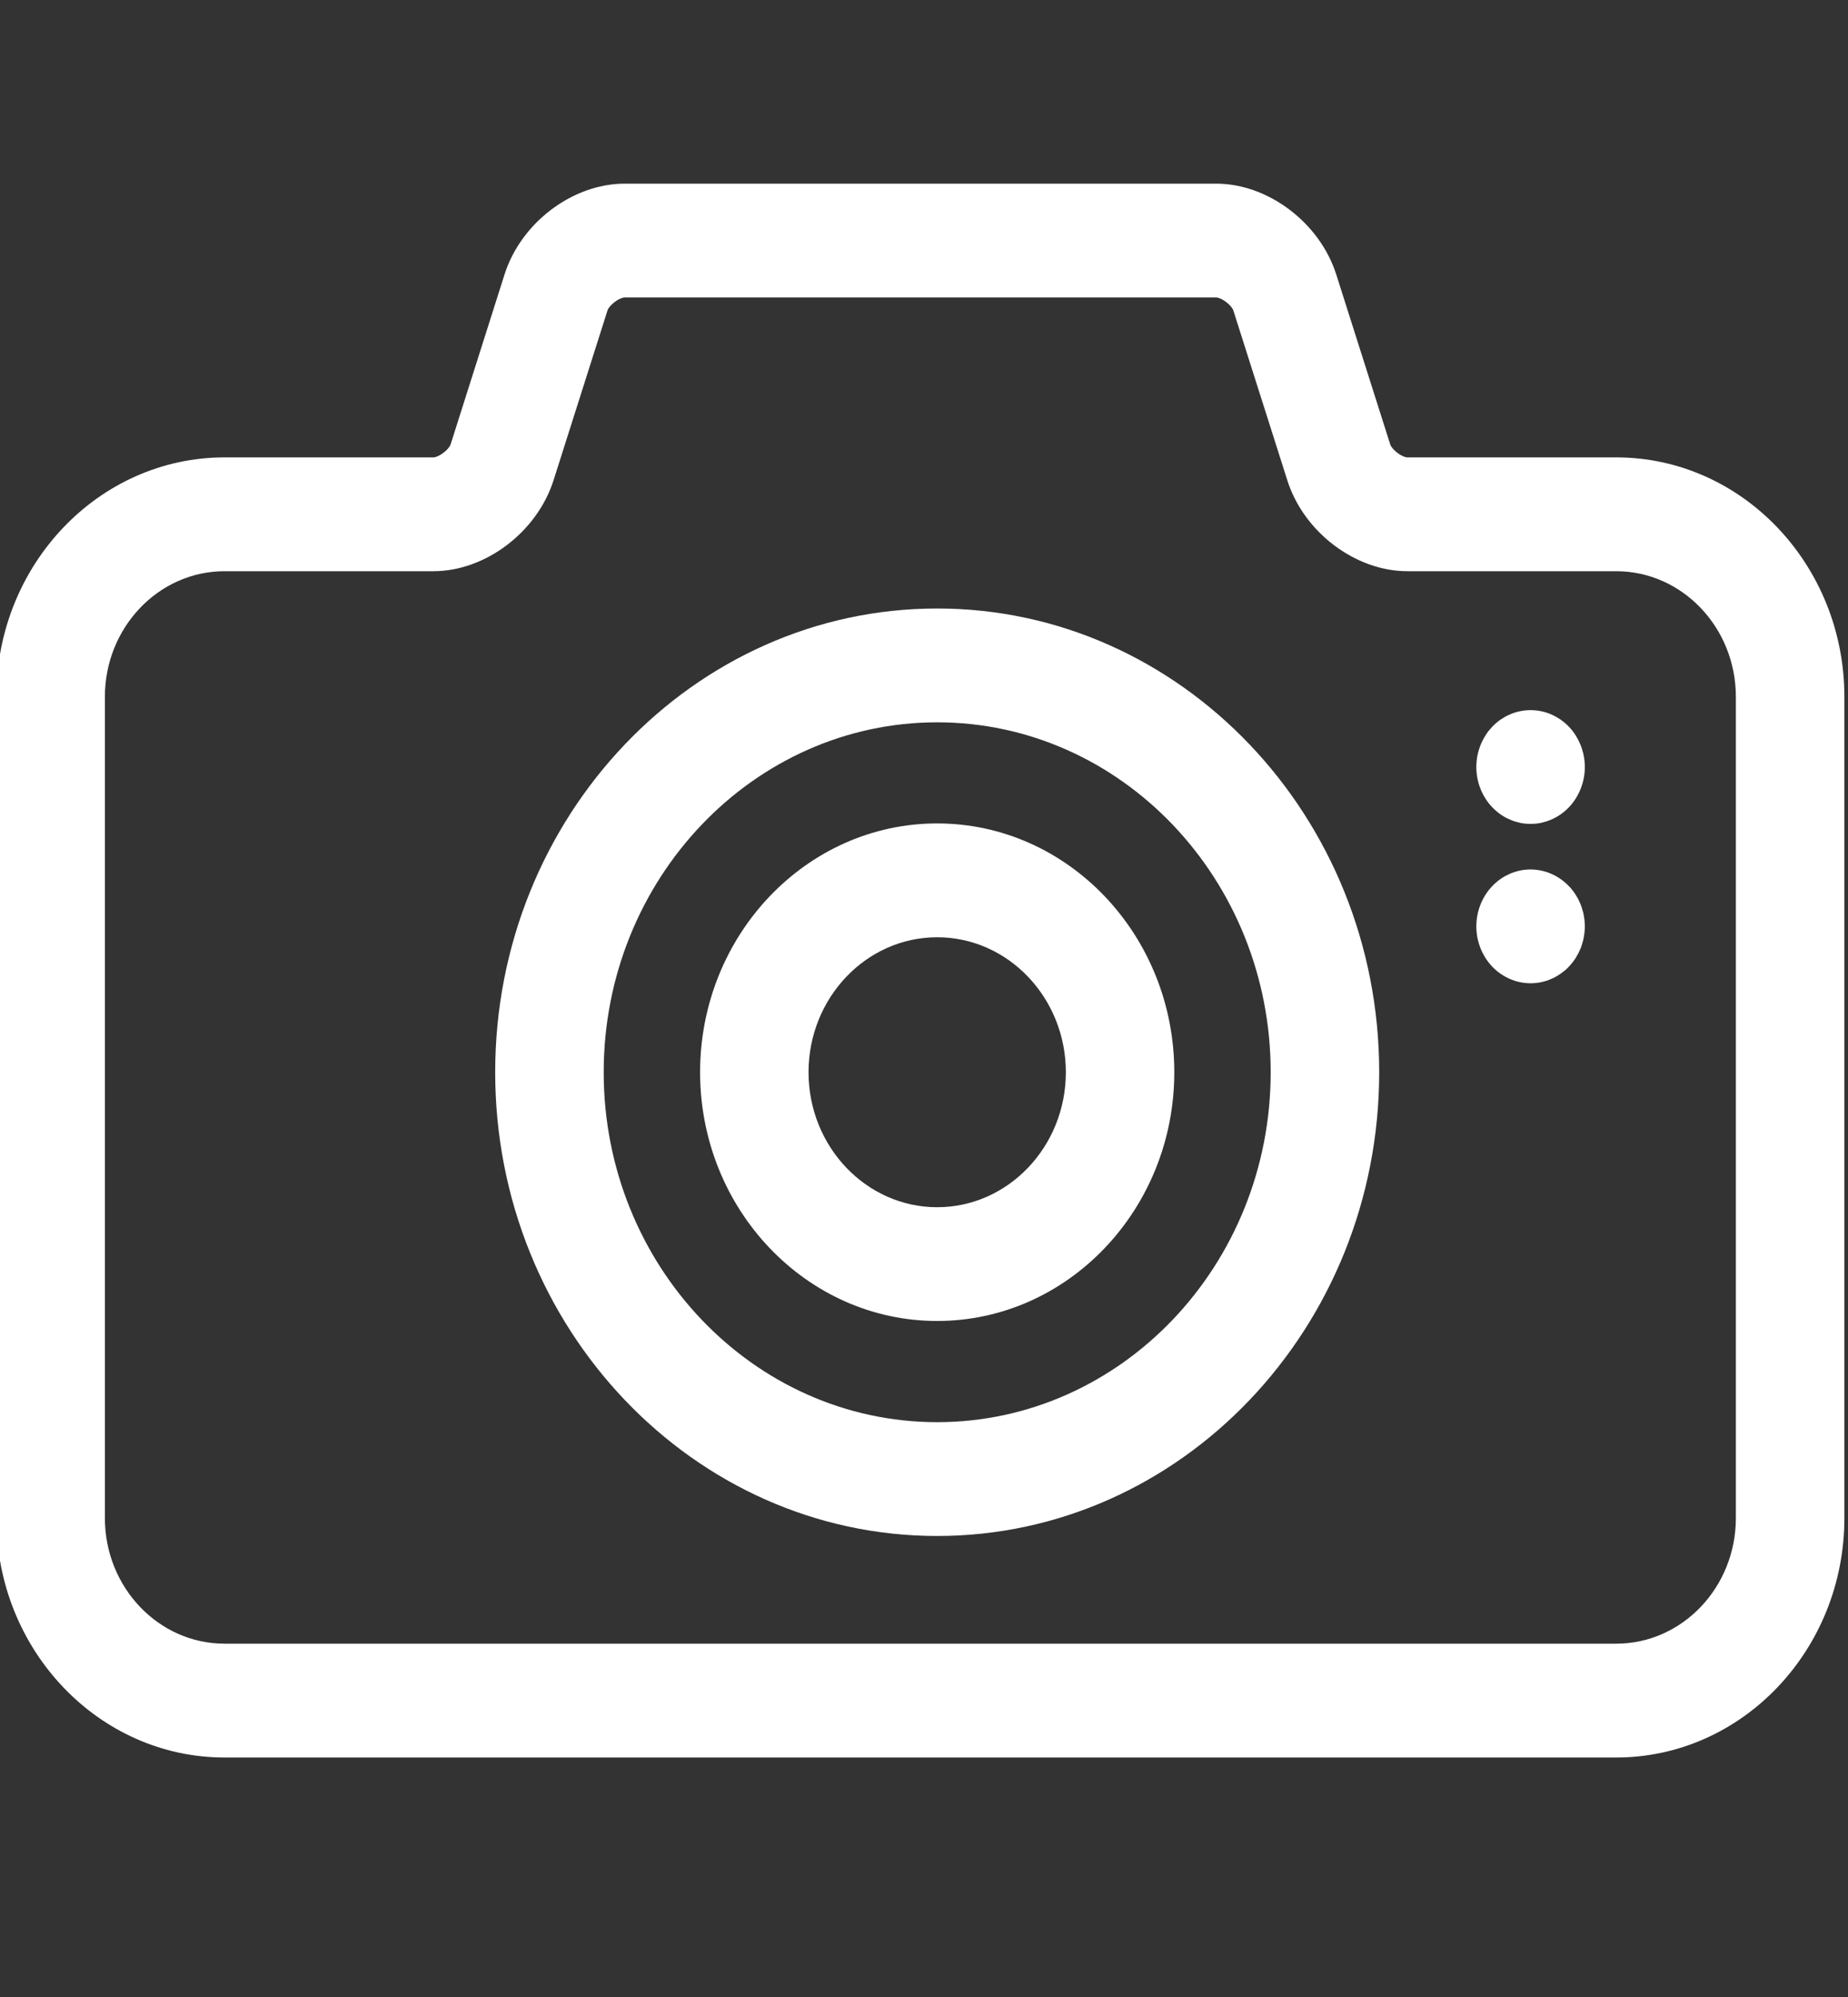 <svg width="25" height="27" viewBox="0 0 25 27" fill="none" xmlns="http://www.w3.org/2000/svg">
<rect x="0" y="0" width="25" height="27" fill="#333333" stroke="none"/>
<g clip-path="url(#clip0)">
<path d="M21.864 6.184H19.04C18.967 6.184 18.83 6.081 18.807 6.008L18.077 3.711C17.854 3.011 17.155 2.483 16.452 2.483H8.451C7.746 2.483 7.047 3.011 6.825 3.712L6.096 6.008C6.072 6.08 5.935 6.184 5.862 6.184H3.038C1.336 6.184 -0.049 7.636 -0.049 9.421V20.525C-0.049 22.31 1.336 23.762 3.038 23.762H21.864C23.566 23.762 24.951 22.31 24.951 20.525V9.421C24.951 7.636 23.566 6.184 21.864 6.184ZM23.483 20.525C23.483 21.461 22.757 22.223 21.864 22.223H3.038C2.145 22.223 1.419 21.461 1.419 20.525V9.421C1.419 8.485 2.145 7.723 3.038 7.723H5.862C6.566 7.723 7.264 7.195 7.488 6.495L8.218 4.198C8.241 4.126 8.378 4.022 8.451 4.022H16.452C16.524 4.022 16.662 4.126 16.685 4.198L17.415 6.494C17.637 7.195 18.336 7.723 19.04 7.723H21.864C22.757 7.723 23.483 8.485 23.483 9.421V20.525Z" fill="white"/>
<path d="M12.678 8.227C9.381 8.227 6.699 11.04 6.699 14.497C6.699 17.954 9.381 20.767 12.678 20.767C15.976 20.767 18.658 17.954 18.658 14.497C18.658 11.04 15.976 8.227 12.678 8.227ZM12.678 19.228C10.191 19.228 8.167 17.105 8.167 14.497C8.167 11.888 10.191 9.766 12.678 9.766C15.166 9.766 17.19 11.888 17.19 14.497C17.19 17.105 15.166 19.228 12.678 19.228Z" fill="white"/>
<path d="M12.678 11.133C10.91 11.133 9.471 12.642 9.471 14.497C9.471 16.351 10.91 17.86 12.678 17.86C14.447 17.86 15.886 16.351 15.886 14.497C15.886 12.642 14.447 11.133 12.678 11.133ZM12.678 16.322C11.719 16.322 10.938 15.503 10.938 14.497C10.938 13.491 11.719 12.672 12.678 12.672C13.638 12.672 14.419 13.491 14.419 14.497C14.419 15.503 13.638 16.322 12.678 16.322Z" fill="white"/>
<path d="M21.425 10.22C21.421 10.195 21.415 10.17 21.407 10.147C21.401 10.123 21.393 10.099 21.384 10.076C21.374 10.053 21.364 10.03 21.353 10.008C21.341 9.986 21.329 9.964 21.316 9.943C21.303 9.922 21.288 9.902 21.273 9.882C21.258 9.863 21.242 9.844 21.225 9.826C21.208 9.808 21.19 9.791 21.171 9.775C21.152 9.76 21.133 9.744 21.113 9.73C21.093 9.717 21.072 9.704 21.051 9.692C21.03 9.68 21.009 9.669 20.987 9.66C20.964 9.65 20.942 9.642 20.919 9.634C20.896 9.627 20.873 9.621 20.849 9.616C20.826 9.611 20.802 9.607 20.778 9.605C20.73 9.6 20.681 9.6 20.634 9.605C20.61 9.607 20.586 9.611 20.563 9.616C20.539 9.621 20.516 9.627 20.493 9.634C20.47 9.642 20.447 9.65 20.425 9.66C20.403 9.669 20.381 9.68 20.36 9.692C20.339 9.704 20.318 9.717 20.298 9.73C20.278 9.744 20.259 9.76 20.241 9.775C20.222 9.791 20.204 9.808 20.187 9.826C20.17 9.844 20.154 9.863 20.138 9.882C20.123 9.902 20.109 9.922 20.096 9.943C20.083 9.964 20.07 9.986 20.059 10.008C20.047 10.03 20.037 10.053 20.028 10.076C20.019 10.099 20.011 10.123 20.004 10.147C19.997 10.17 19.991 10.195 19.986 10.22C19.981 10.244 19.978 10.27 19.976 10.295C19.973 10.32 19.972 10.345 19.972 10.37C19.972 10.573 20.05 10.771 20.187 10.914C20.204 10.932 20.222 10.949 20.241 10.965C20.259 10.981 20.278 10.996 20.298 11.01C20.318 11.024 20.339 11.037 20.36 11.049C20.381 11.06 20.403 11.071 20.425 11.08C20.447 11.09 20.47 11.099 20.493 11.106C20.516 11.113 20.539 11.119 20.563 11.125C20.586 11.13 20.61 11.133 20.634 11.136C20.657 11.138 20.682 11.139 20.706 11.139C20.73 11.139 20.754 11.138 20.778 11.136C20.802 11.133 20.826 11.13 20.849 11.125C20.873 11.119 20.896 11.113 20.919 11.106C20.942 11.099 20.964 11.09 20.987 11.08C21.009 11.071 21.03 11.06 21.051 11.049C21.072 11.037 21.093 11.024 21.113 11.01C21.133 10.996 21.152 10.981 21.171 10.965C21.19 10.949 21.208 10.932 21.225 10.914C21.361 10.771 21.44 10.573 21.44 10.37C21.44 10.345 21.438 10.32 21.436 10.295C21.434 10.269 21.43 10.244 21.425 10.22Z" fill="white"/>
<path d="M21.425 12.374C21.421 12.35 21.415 12.325 21.407 12.301C21.401 12.277 21.392 12.254 21.384 12.23C21.374 12.207 21.364 12.184 21.353 12.162C21.341 12.14 21.329 12.118 21.316 12.098C21.303 12.077 21.288 12.056 21.273 12.037C21.258 12.017 21.242 11.998 21.224 11.981C21.071 11.82 20.851 11.736 20.634 11.759C20.61 11.761 20.586 11.765 20.563 11.77C20.539 11.775 20.516 11.781 20.493 11.789C20.47 11.796 20.447 11.804 20.425 11.814C20.403 11.824 20.381 11.835 20.36 11.846C20.339 11.858 20.318 11.871 20.298 11.885C20.278 11.899 20.259 11.914 20.241 11.93C20.222 11.946 20.204 11.963 20.187 11.981C20.05 12.124 19.972 12.322 19.972 12.525C19.972 12.55 19.973 12.575 19.976 12.6C19.978 12.625 19.981 12.65 19.986 12.675C19.991 12.699 19.997 12.724 20.004 12.748C20.011 12.772 20.019 12.796 20.028 12.819C20.037 12.842 20.047 12.865 20.059 12.887C20.07 12.909 20.083 12.931 20.096 12.952C20.109 12.973 20.123 12.993 20.138 13.012C20.154 13.032 20.17 13.051 20.187 13.069C20.204 13.087 20.222 13.104 20.241 13.12C20.259 13.136 20.278 13.15 20.298 13.164C20.318 13.178 20.339 13.191 20.36 13.203C20.381 13.215 20.403 13.226 20.425 13.235C20.447 13.245 20.47 13.253 20.493 13.261C20.516 13.268 20.539 13.274 20.563 13.279C20.586 13.284 20.61 13.288 20.634 13.29C20.657 13.293 20.682 13.294 20.706 13.294C20.73 13.294 20.754 13.293 20.778 13.29C20.802 13.288 20.826 13.284 20.849 13.279C20.873 13.274 20.896 13.268 20.919 13.261C20.942 13.253 20.964 13.245 20.986 13.235C21.008 13.226 21.03 13.215 21.051 13.203C21.072 13.191 21.093 13.178 21.113 13.164C21.133 13.15 21.152 13.135 21.171 13.12C21.19 13.104 21.208 13.087 21.224 13.069C21.242 13.051 21.258 13.032 21.273 13.012C21.288 12.993 21.303 12.973 21.316 12.952C21.329 12.931 21.341 12.909 21.353 12.887C21.364 12.865 21.374 12.842 21.384 12.819C21.392 12.796 21.401 12.772 21.407 12.748C21.415 12.724 21.421 12.699 21.425 12.675C21.43 12.65 21.433 12.625 21.436 12.6C21.438 12.575 21.44 12.55 21.44 12.525C21.44 12.499 21.438 12.474 21.436 12.449C21.433 12.424 21.43 12.399 21.425 12.374Z" fill="white"/>
</g>
<defs>
<clipPath id="clip0">
<rect width="25" height="26.163" fill="white"/>
</clipPath>
</defs>
</svg>
